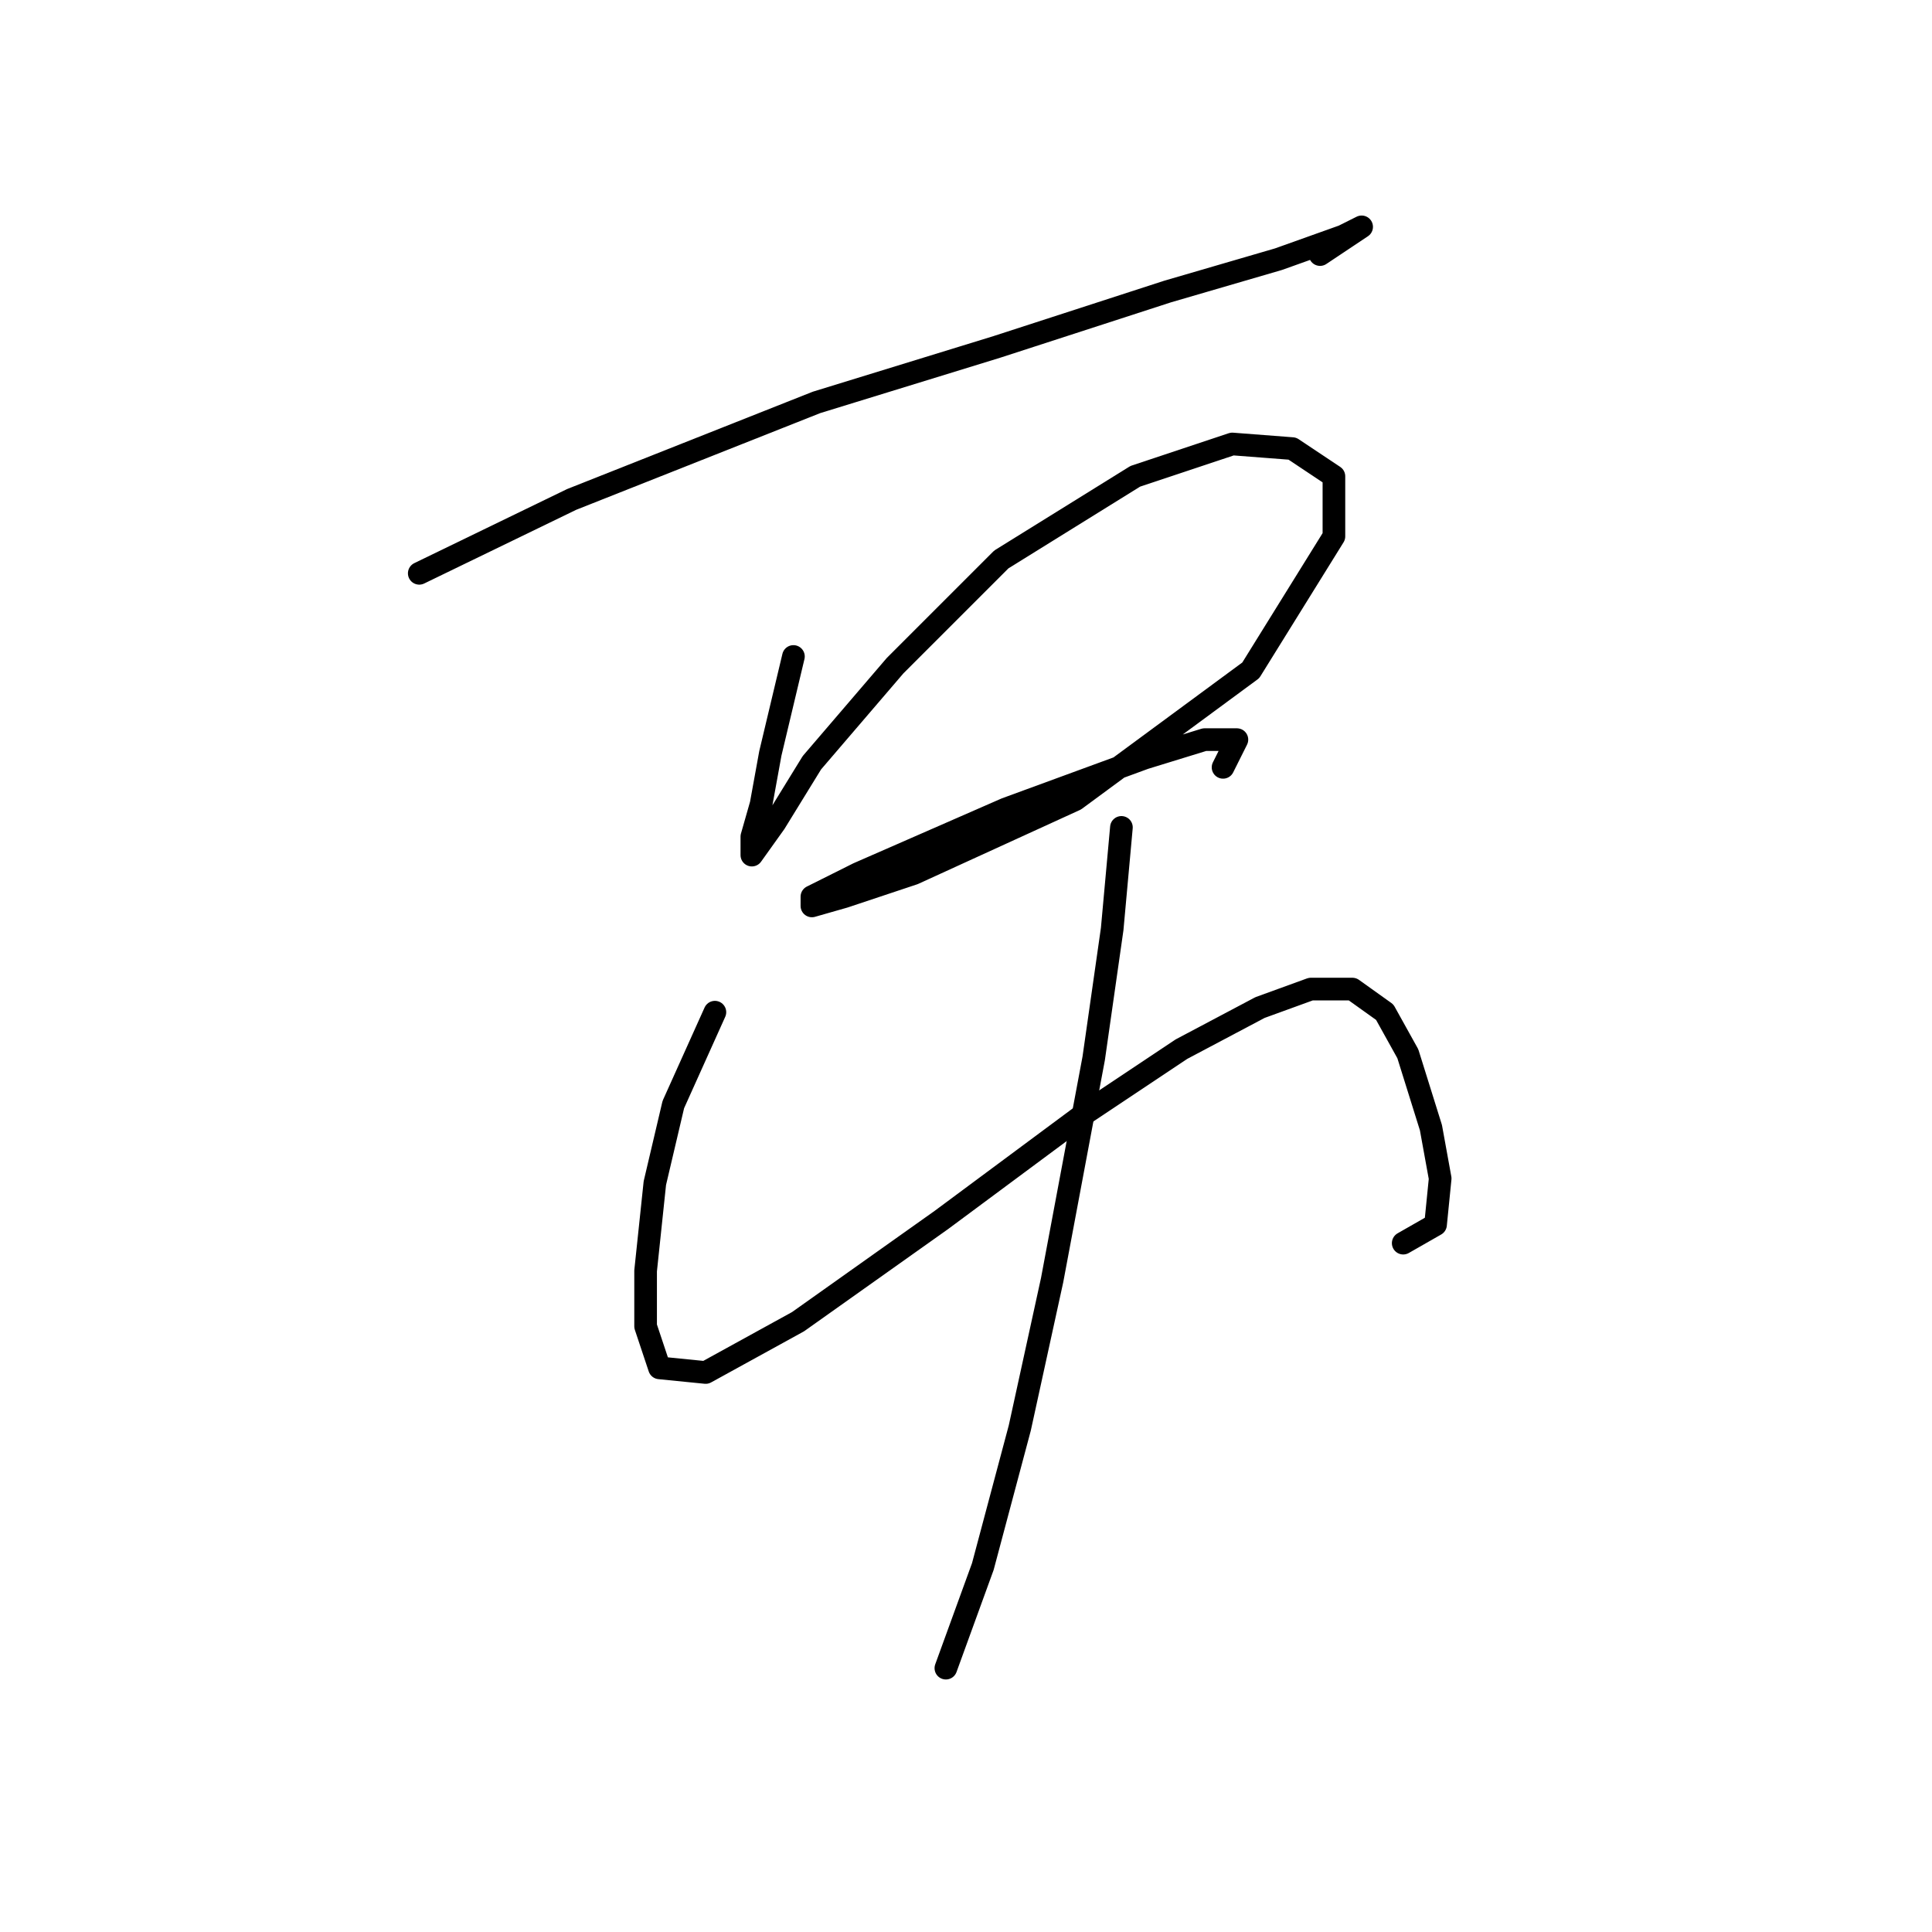 <?xml version="1.0" standalone="no"?>
    <svg width="256" height="256" xmlns="http://www.w3.org/2000/svg" version="1.1">
    <polyline stroke="black" stroke-width="3" stroke-linecap="round" fill="transparent" stroke-linejoin="round" points="55.553 75.968 75.753 66.174 108.195 53.32 132.067 45.974 154.715 38.629 169.406 34.344 177.975 31.284 180.424 30.059 174.915 33.732 174.915 33.732 " />
        <polyline stroke="black" stroke-width="3" stroke-linecap="round" fill="transparent" stroke-linejoin="round" points="105.134 86.986 102.073 99.84 100.849 106.573 99.625 110.858 99.625 113.307 99.625 113.307 102.686 109.022 107.582 101.064 118.6 88.21 132.679 74.131 150.43 63.113 163.285 58.829 171.242 59.441 176.751 63.113 176.751 71.071 165.733 88.822 142.473 105.961 121.049 115.755 111.867 118.816 107.582 120.04 107.582 118.816 113.704 115.755 133.291 107.186 151.655 100.452 159.612 98.004 163.897 98.004 162.061 101.677 162.061 101.677 " />
        <polyline stroke="black" stroke-width="3" stroke-linecap="round" fill="transparent" stroke-linejoin="round" points="94.728 134.119 89.219 146.361 86.771 156.767 85.546 168.397 85.546 175.742 87.383 181.251 93.504 181.863 105.746 175.13 124.722 161.664 143.697 147.585 156.552 139.015 166.957 133.506 173.691 131.058 179.2 131.058 183.484 134.119 186.545 139.628 189.606 149.421 190.83 156.155 190.218 162.276 185.933 164.724 185.933 164.724 " />
        <polyline stroke="black" stroke-width="3" stroke-linecap="round" fill="transparent" stroke-linejoin="round" points="148.594 109.634 147.37 123.1 144.921 140.24 139.412 169.621 135.128 189.209 130.231 207.572 125.334 221.039 125.334 221.039 " />
        </svg>
